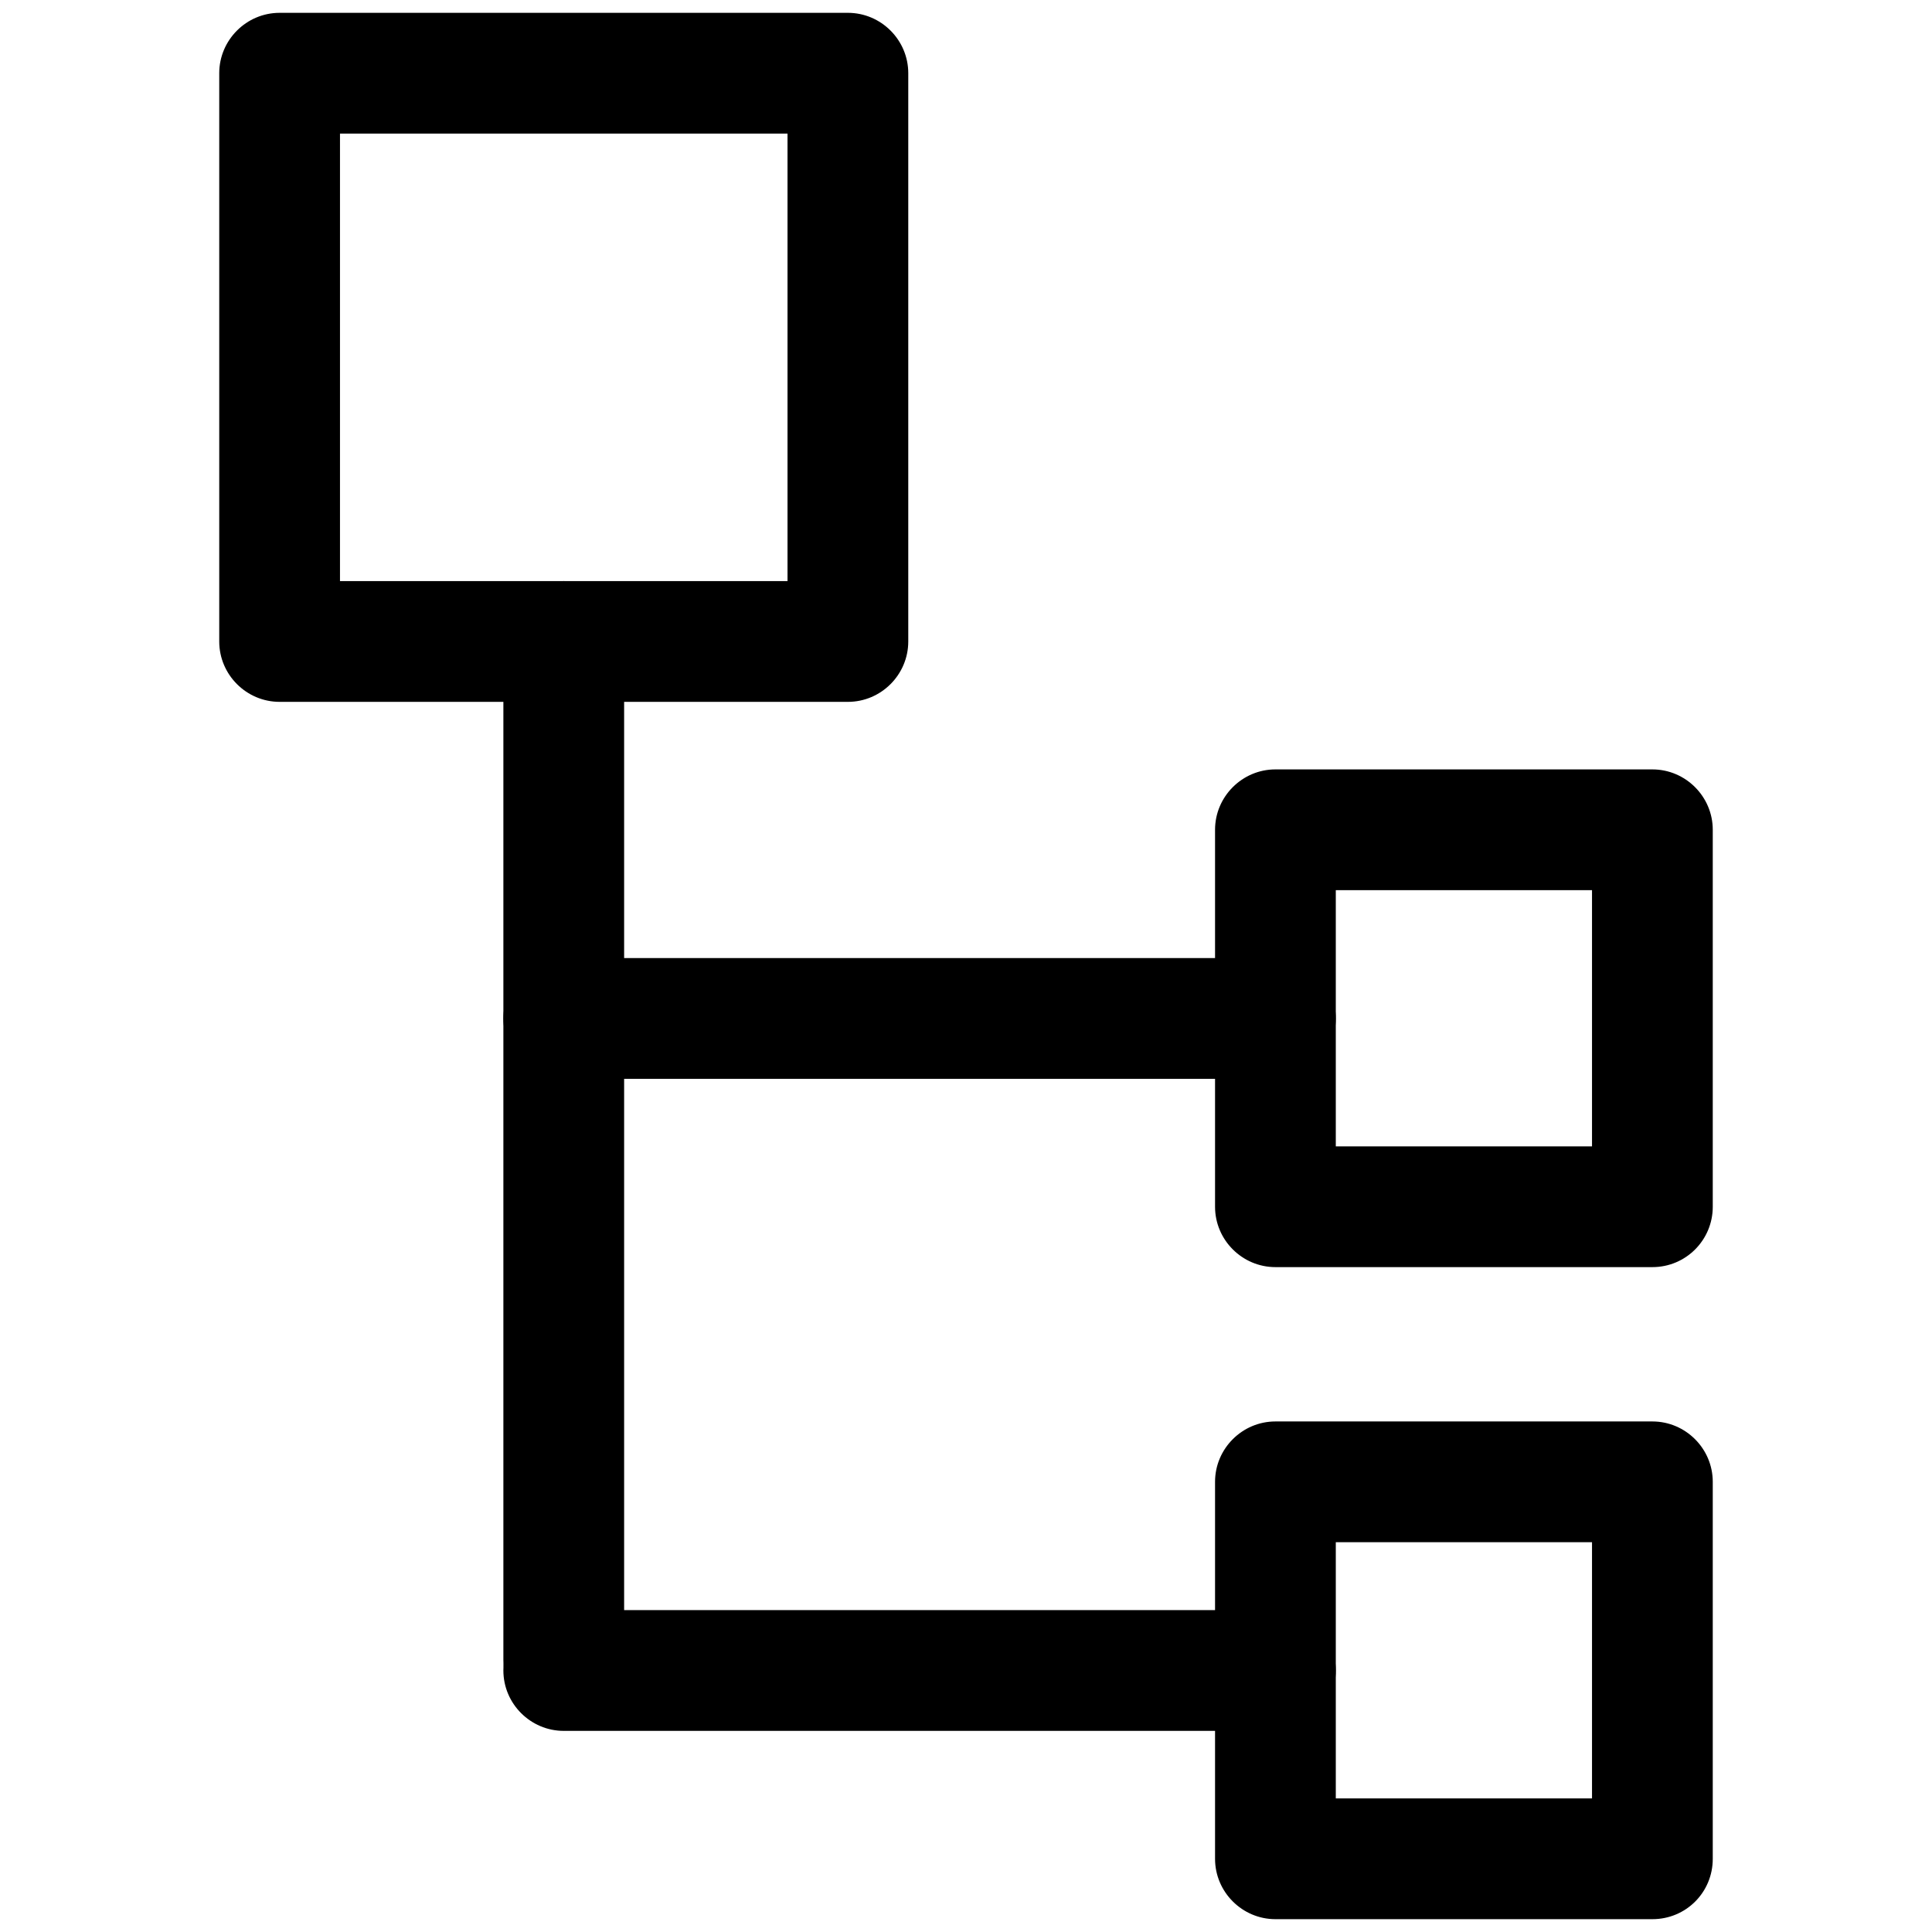 <?xml version="1.0" encoding="utf-8"?>
<!-- Generator: Adobe Illustrator 19.1.0, SVG Export Plug-In . SVG Version: 6.00 Build 0)  -->
<svg version="1.1" xmlns="http://www.w3.org/2000/svg" xmlns:xlink="http://www.w3.org/1999/xlink" x="0px" y="0px"
	 viewBox="0 0 512 512" style="enable-background:new 0 0 512 512;" xml:space="preserve">
<g id="Layer_1">
	<path  d="M437.9,508.6H338c-8.8,0-16-7.2-16-16v-99.9c0-8.8,7.2-16,16-16h99.9c8.8,0,16,7.2,16,16v99.9
		C453.9,501.5,446.8,508.6,437.9,508.6z M354,476.6h67.9v-67.9H354V476.6z"/>
	<path  d="M437.9,335.8H338c-8.8,0-16-7.2-16-16v-99.9c0-8.8,7.2-16,16-16h99.9c8.8,0,16,7.2,16,16v99.9
		C453.9,328.6,446.8,335.8,437.9,335.8z M354,303.8h67.9v-67.9H354V303.8z"/>
	<path  d="M224.7,186H74.1c-8.8,0-16-7.2-16-16V19.4c0-8.8,7.2-16,16-16h150.6c8.8,0,16,7.2,16,16V170
		C240.7,178.8,233.5,186,224.7,186z M90.1,154h118.6V35.4H90.1V154z"/>
	<path  d="M149.4,455.9c-8.8,0-16-7.2-16-16V170c0-8.8,7.2-16,16-16s16,7.2,16,16v269.9
		C165.4,448.7,158.2,455.9,149.4,455.9z"/>
	<path  d="M338,285.9H149.4c-8.8,0-16-7.2-16-16s7.2-16,16-16H338c8.8,0,16,7.2,16,16S346.8,285.9,338,285.9z"/>
	<path  d="M338,458.7H149.4c-8.8,0-16-7.2-16-16s7.2-16,16-16H338c8.8,0,16,7.2,16,16S346.8,458.7,338,458.7z"/>
</g>
<g id="Layer_3">
</g>
<g id="Layer_2">
</g>
</svg>
